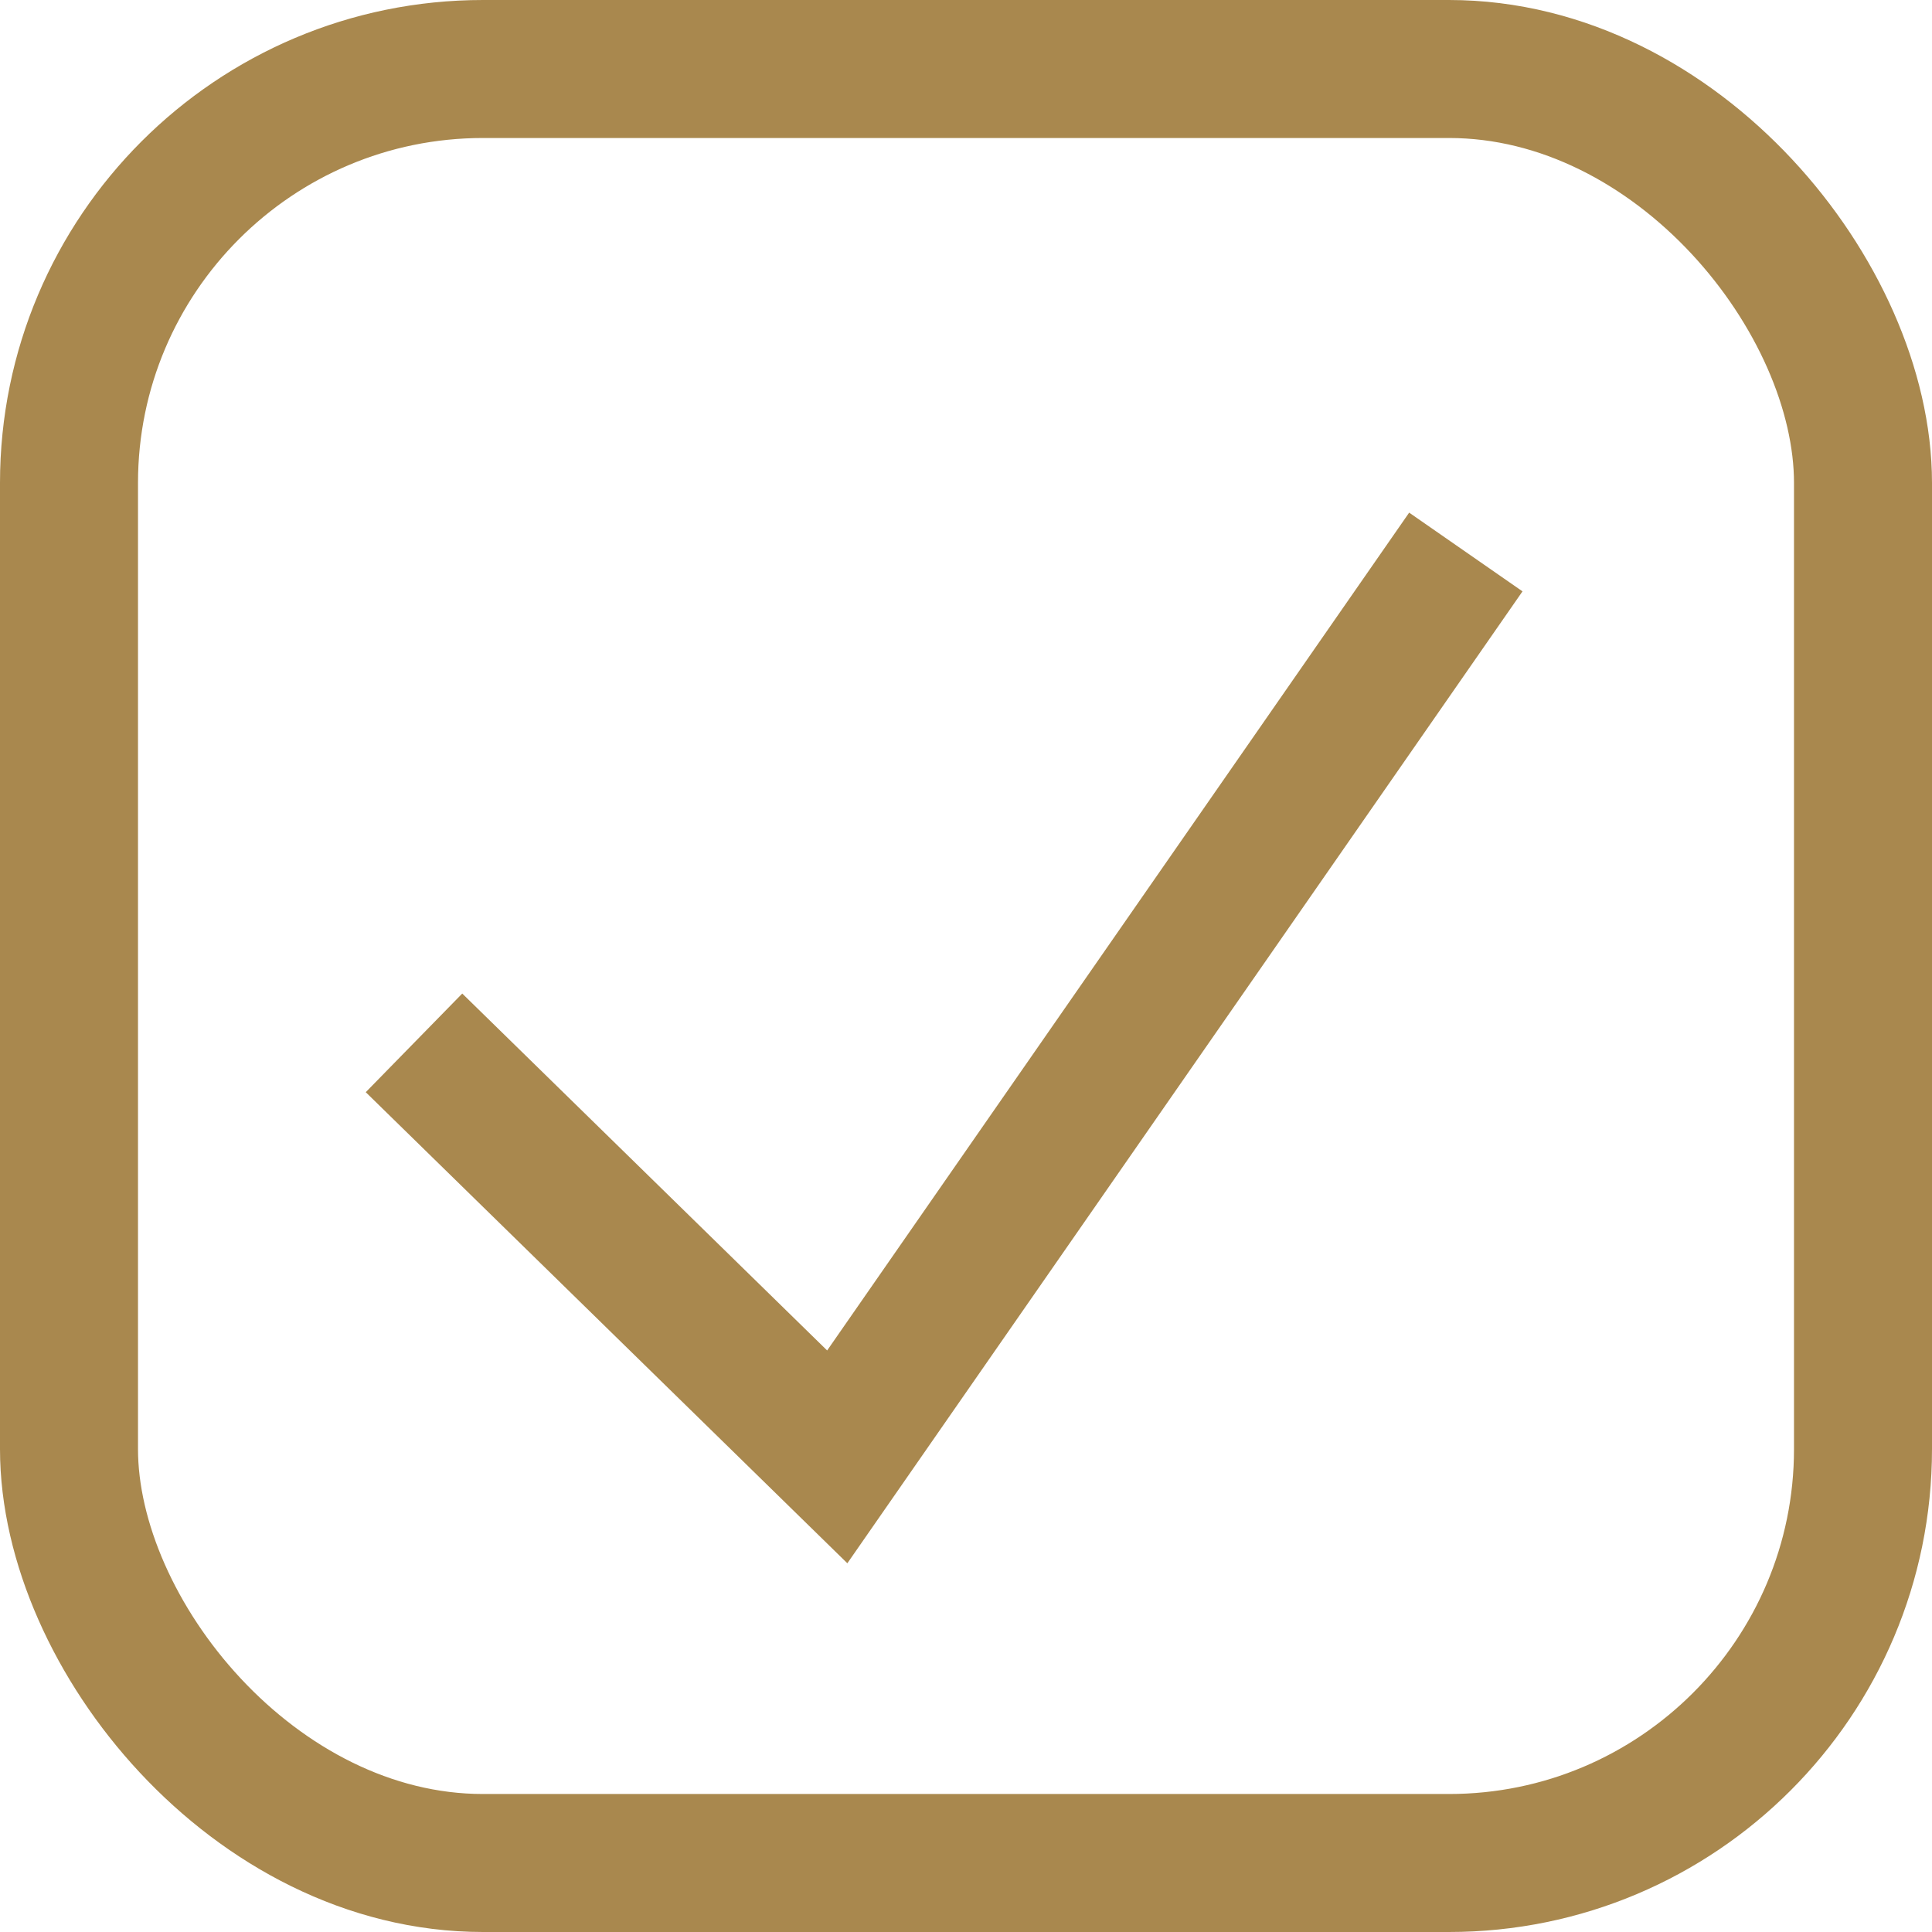 <?xml version="1.0" encoding="UTF-8"?>
<svg width="14px" height="14px" viewBox="0 0 14 14" version="1.1" xmlns="http://www.w3.org/2000/svg" xmlns:xlink="http://www.w3.org/1999/xlink">
    <!-- Generator: Sketch 49.3 (51167) - http://www.bohemiancoding.com/sketch -->
    <title>GUI/Checkbox/2/Checked@2x</title>
    <desc>Created with Sketch.</desc>
    <defs></defs>
    <g id="Listing---Step2" stroke="none" stroke-width="1" fill="none" fill-rule="evenodd">
        <g id="Filter_2" transform="translate(-832, -344)" stroke="#A9884E">
            <g id="GUI/Checkbox/2/Checked" transform="translate(832, 344)">
                <g id="Group-27">
                    <g id="GUI/Checkbox/2/Normal">
                        <rect id="Rectangle" x="0.5" y="0.5" width="13" height="13" rx="3"></rect>
                    </g>
                    <polyline id="Path-14" points="3 7.557 6.067 10.557 10.622 4"></polyline>
                </g>
            </g>
        </g>
    </g>
</svg>